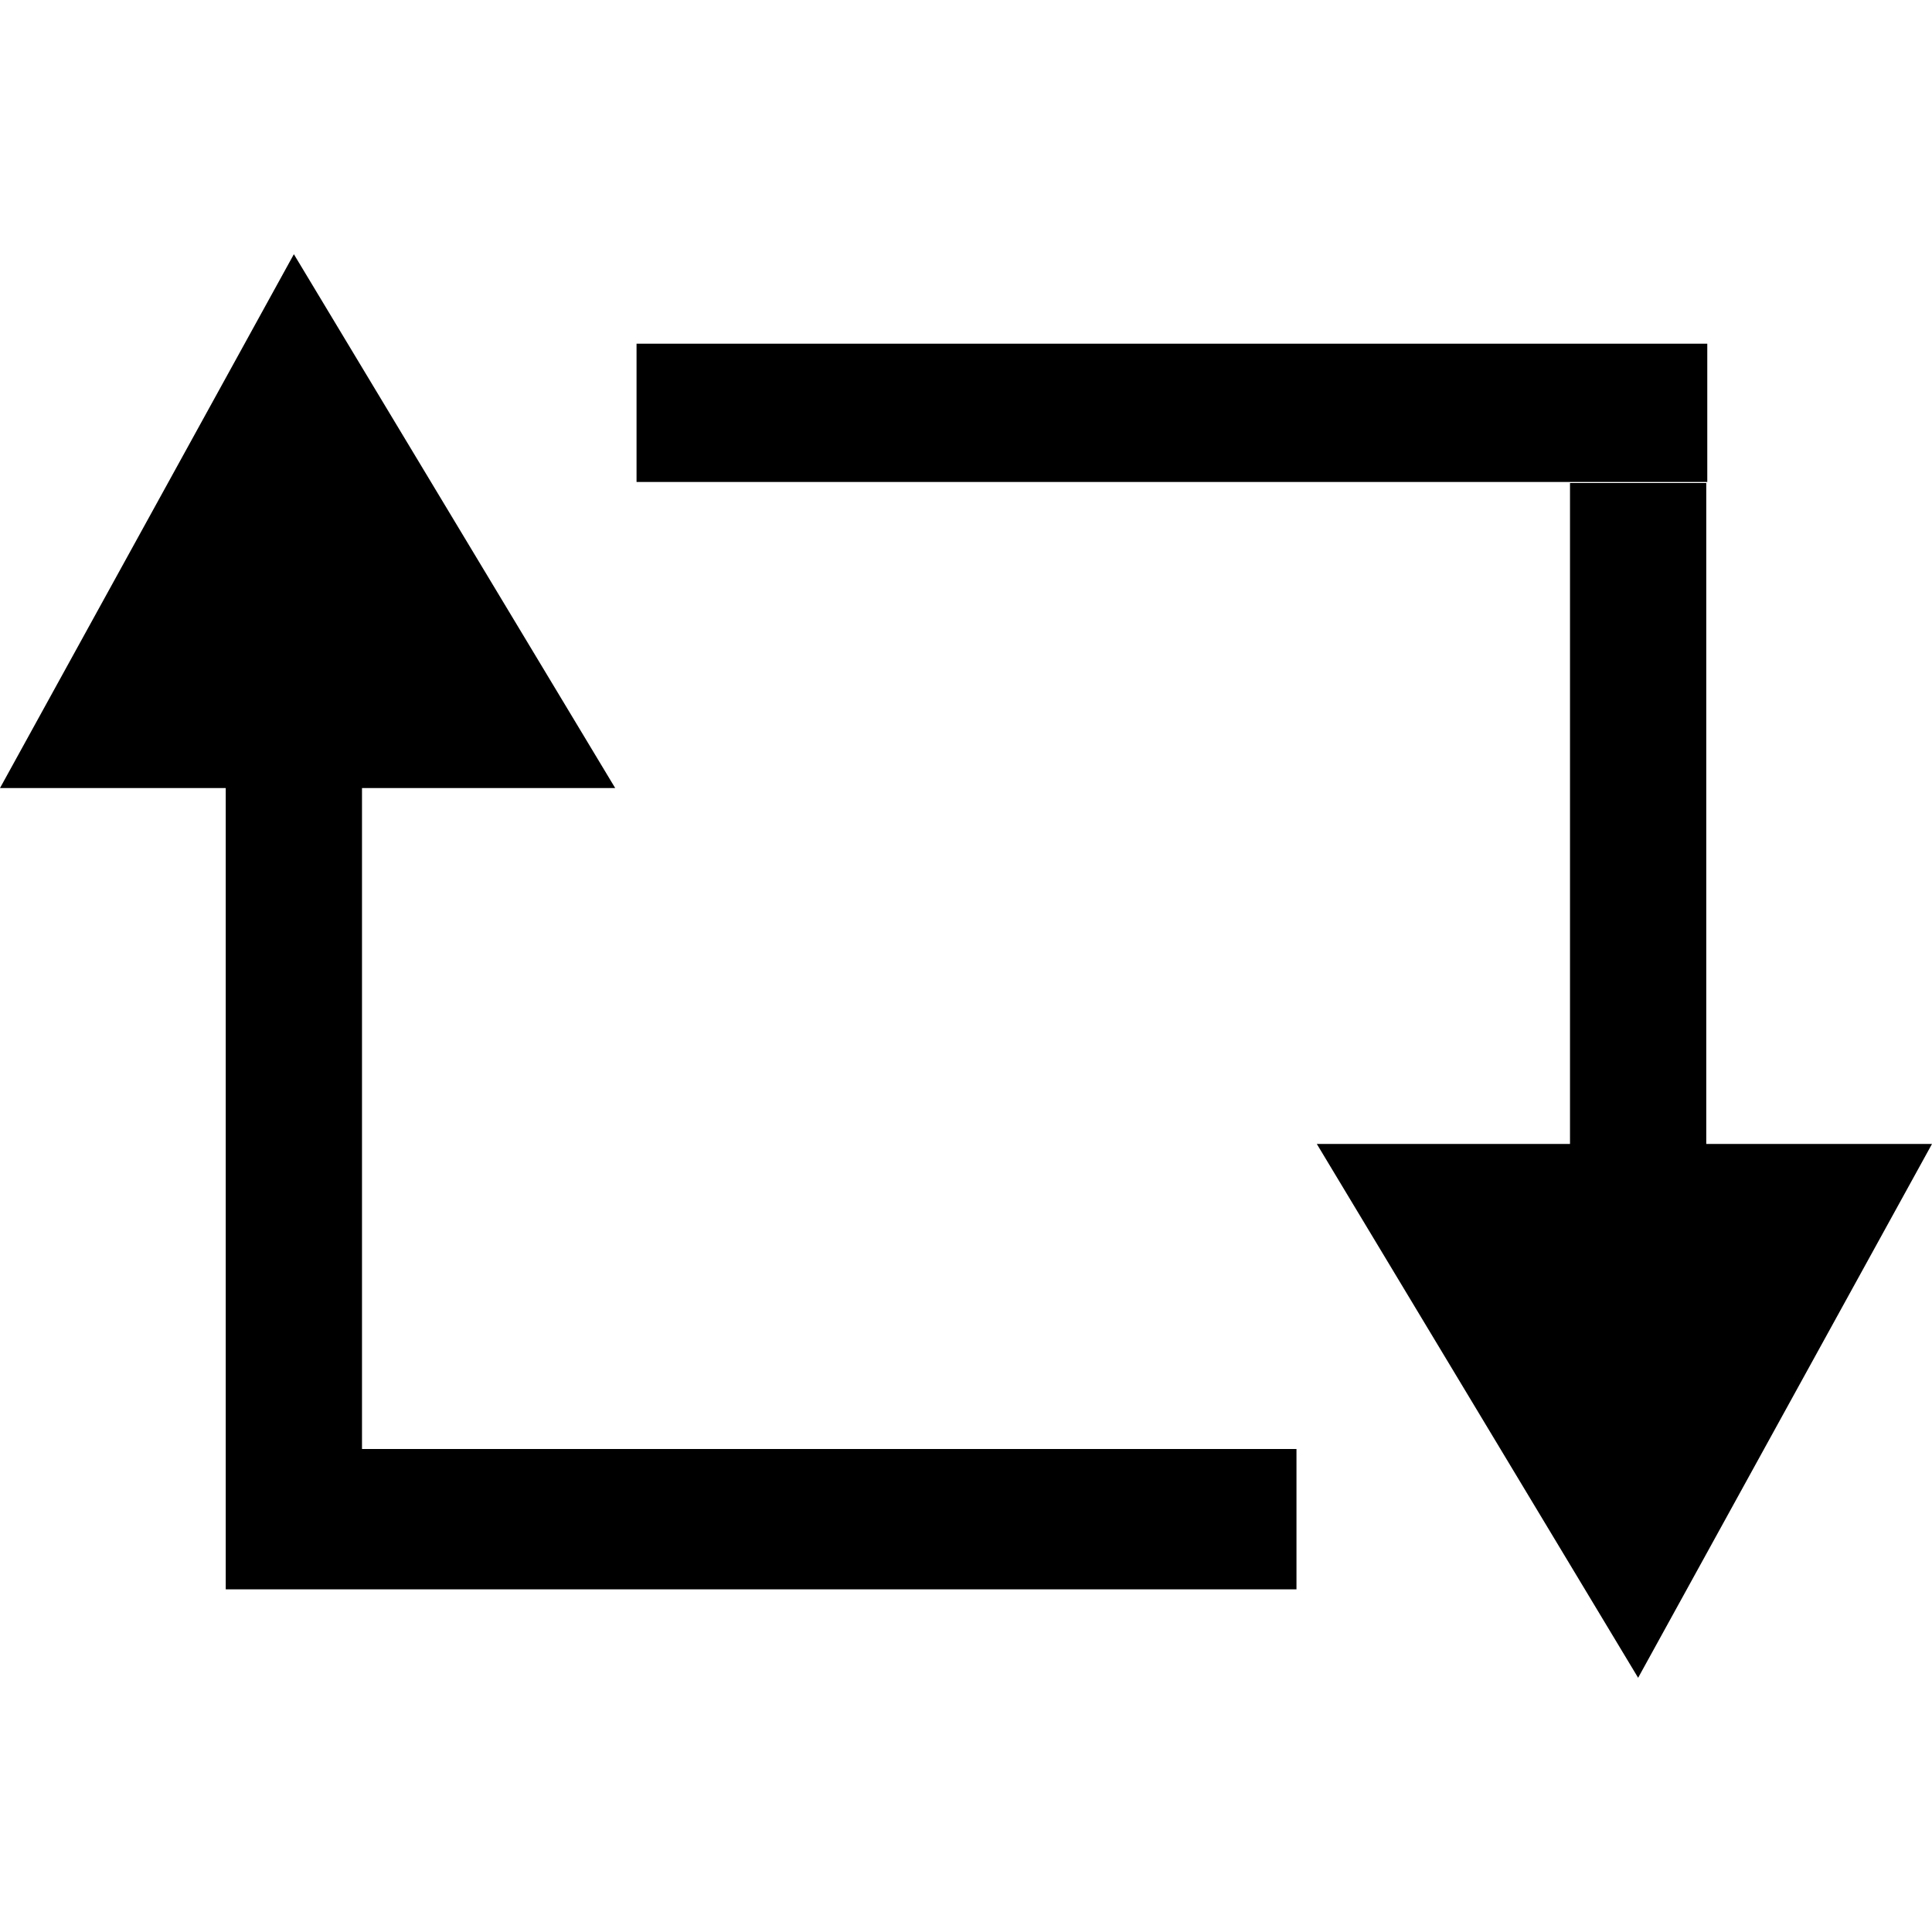 <?xml version="1.0" encoding="utf-8"?>
<!-- Generator: Adobe Illustrator 18.1.1, SVG Export Plug-In . SVG Version: 6.00 Build 0)  -->
<!DOCTYPE svg PUBLIC "-//W3C//DTD SVG 1.1//EN" "http://www.w3.org/Graphics/SVG/1.1/DTD/svg11.dtd">
<svg version="1.1" xmlns="http://www.w3.org/2000/svg" xmlns:xlink="http://www.w3.org/1999/xlink" x="0px" y="0px"
	 viewBox="0 0 512 512" style="enable-background:new 0 0 512 512;" xml:space="preserve">
<g id="retweet">
	<path d="M168.691,91.082h283.756v36.648H168.691V91.082z M95.933,384h247.646v37.187H59.823V384V208.842H0L77.878,67.368
		l85.154,141.474H95.933V384z M416.067,128h36.109v175.158H512l-77.878,141.474l-85.154-141.474h67.099V128z"/>
</g>
<g id="Layer_1">
</g>
</svg>
